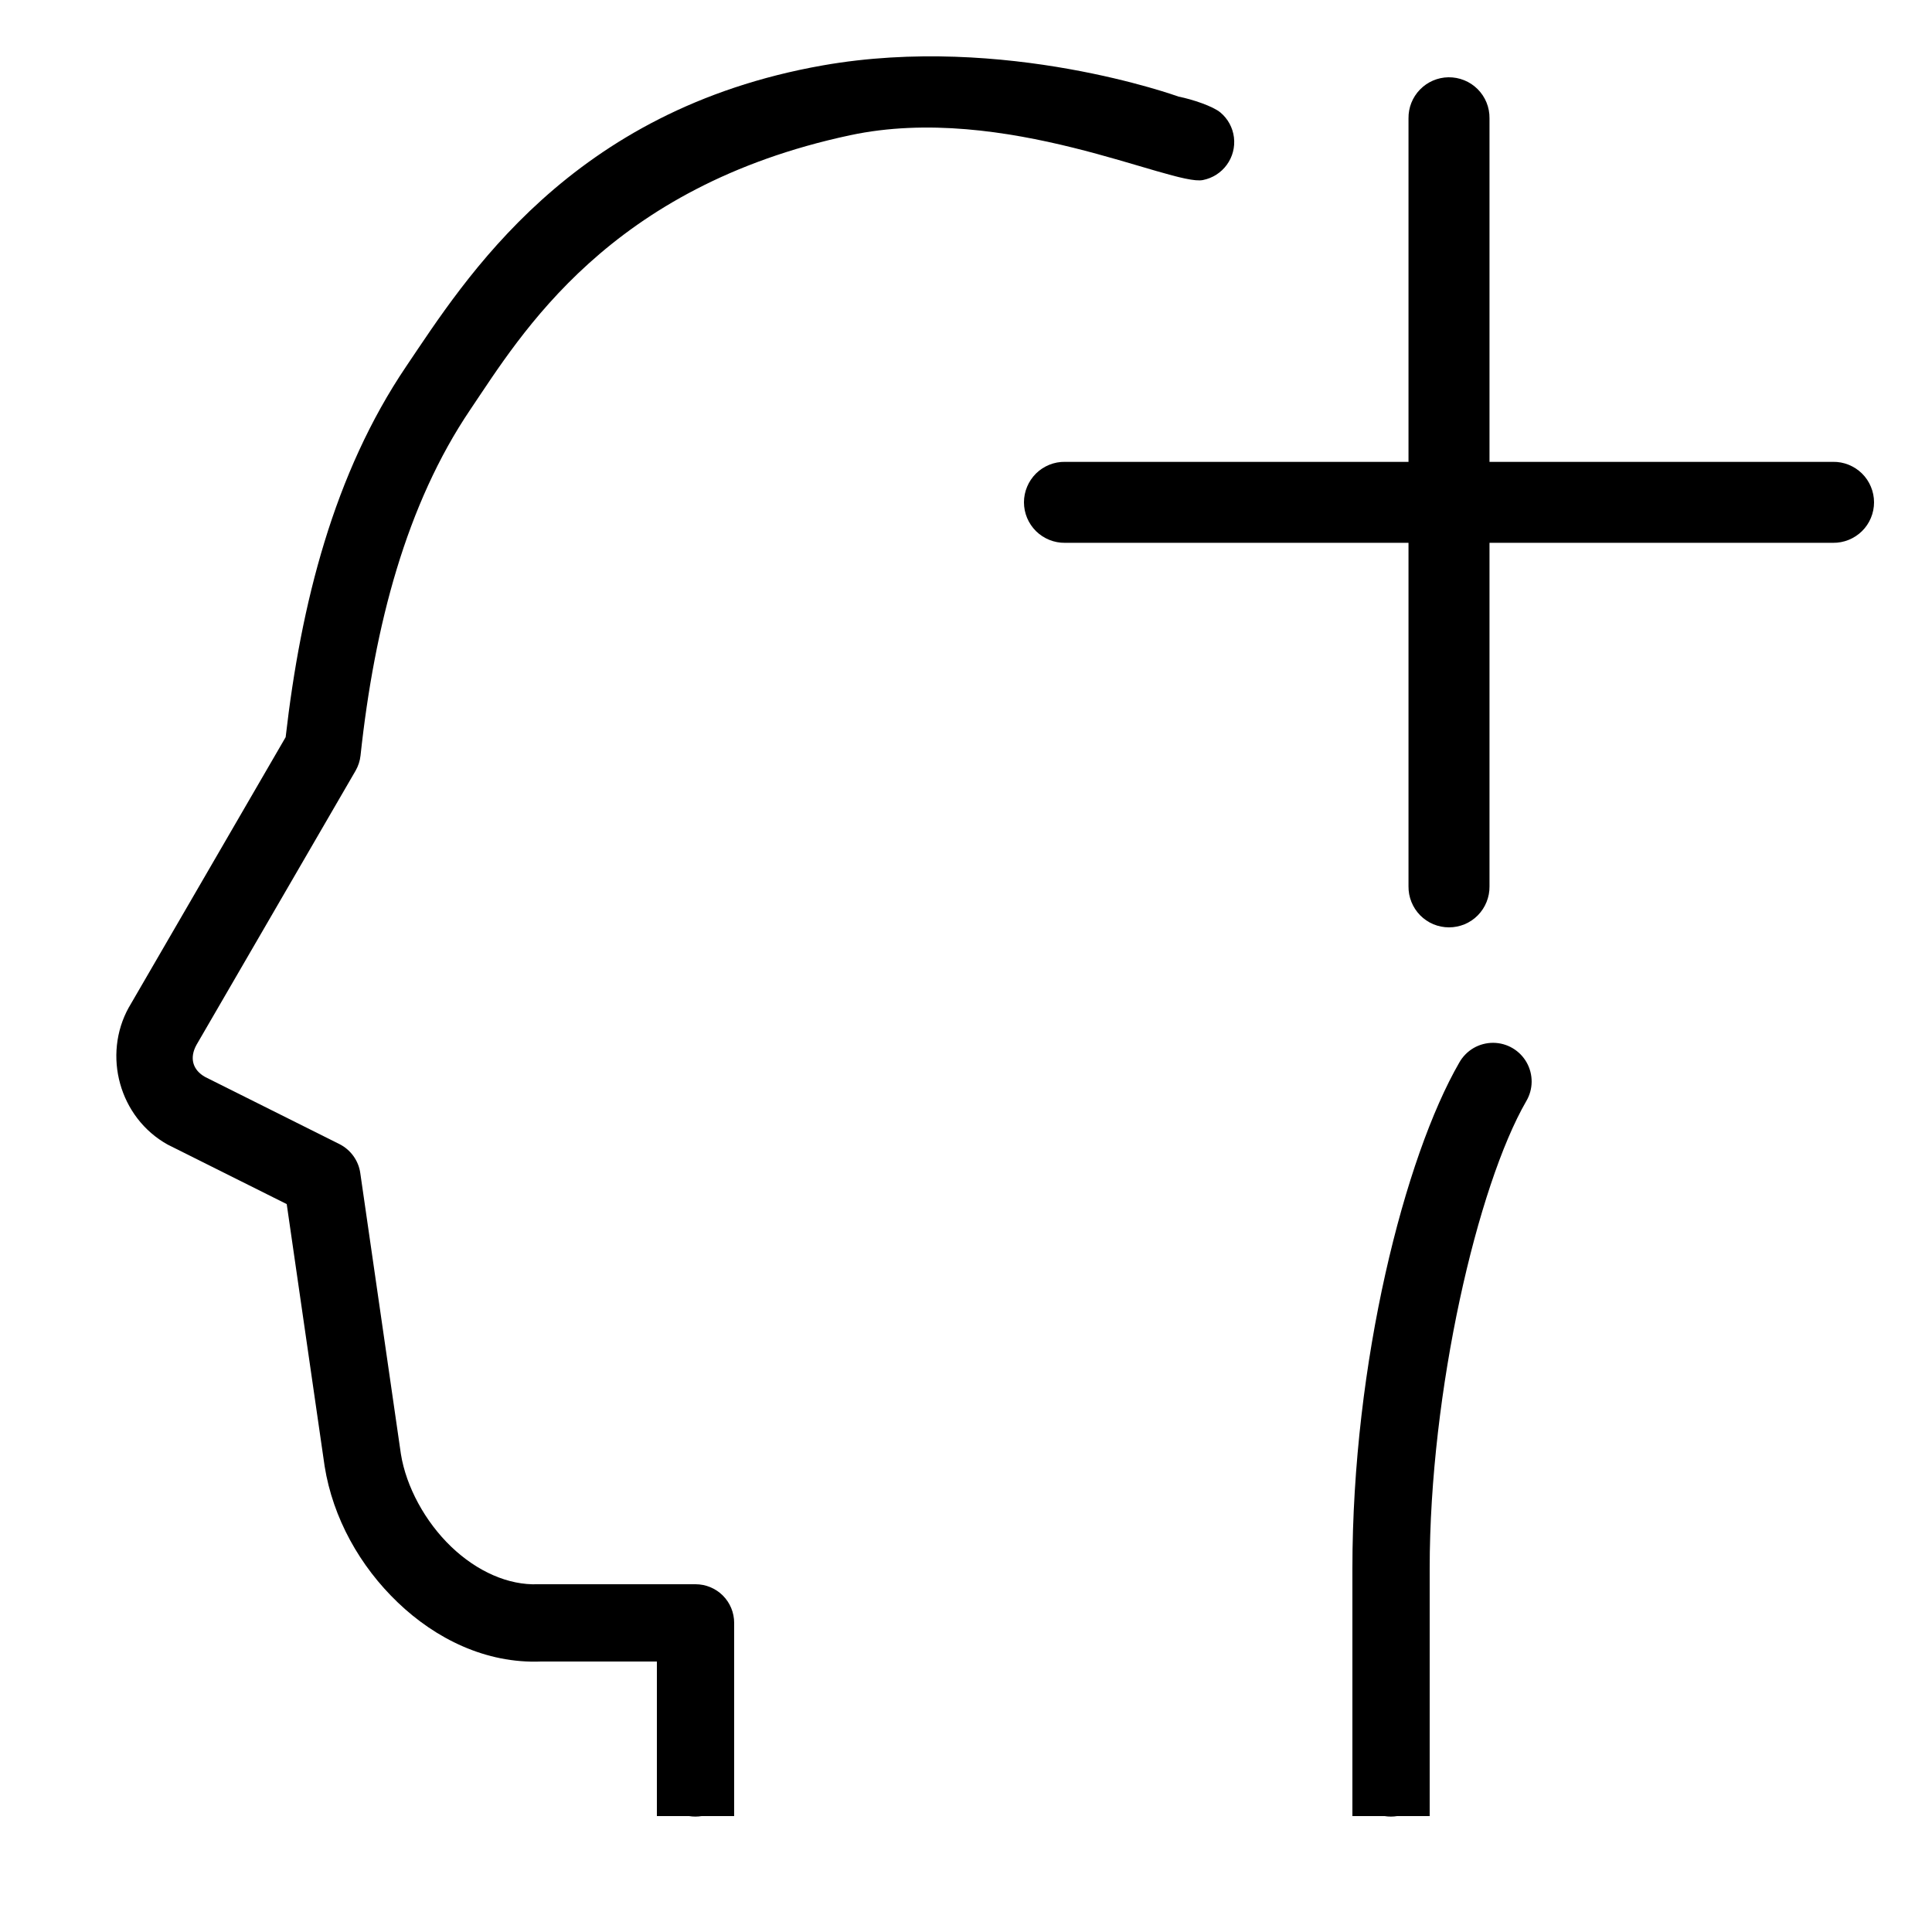 <svg width="54" height="54" viewBox="0 0 54 54" fill="none" xmlns="http://www.w3.org/2000/svg">
<path d="M32.94 2.7C32.94 2.7 28.08 0.932 22.996 1.828C15.93 3.074 13.004 7.797 11.353 10.241C9.33 13.235 8.413 16.865 7.984 20.604L3.614 28.135C3.61 28.14 3.607 28.146 3.603 28.152C2.858 29.492 3.335 31.239 4.685 31.991C4.699 31.998 4.713 32.005 4.727 32.012L8.014 33.655L9.071 40.964C9.071 40.969 9.072 40.974 9.073 40.979C9.305 42.431 10.059 43.776 11.117 44.788C12.174 45.801 13.579 46.502 15.122 46.44H18.36V49.68V50.76H19.259C19.375 50.779 19.495 50.779 19.611 50.76H20.52V48.6V45.36C20.52 45.074 20.407 44.799 20.204 44.596C20.001 44.394 19.727 44.28 19.44 44.28H15.08C15.066 44.28 15.051 44.28 15.036 44.28C14.21 44.313 13.335 43.924 12.61 43.23C11.885 42.535 11.352 41.557 11.205 40.639L10.07 32.788C10.046 32.615 9.979 32.451 9.877 32.31C9.775 32.169 9.64 32.054 9.484 31.976L5.736 30.103C5.382 29.906 5.29 29.568 5.493 29.202L9.938 21.543C10.013 21.412 10.061 21.267 10.077 21.117C10.468 17.477 11.358 14.093 13.144 11.45C14.569 9.34 17.01 5.221 23.76 3.78C28.08 2.858 32.766 5.211 33.623 5.032C33.891 4.979 34.13 4.827 34.29 4.606C34.451 4.385 34.522 4.112 34.489 3.84C34.456 3.569 34.321 3.32 34.112 3.145C33.902 2.969 33.329 2.777 32.94 2.7ZM41.739 29.147C41.545 29.146 41.355 29.196 41.187 29.293C41.02 29.391 40.882 29.531 40.787 29.7C39.268 32.333 37.8 38.07 37.8 43.841V48.6V49.68V50.76H38.699C38.816 50.779 38.934 50.779 39.051 50.76H39.96V49.68V48.6V43.841C39.96 38.88 41.3 33.134 42.658 30.78C42.755 30.617 42.808 30.43 42.81 30.24C42.812 30.05 42.764 29.863 42.671 29.697C42.578 29.532 42.443 29.394 42.279 29.297C42.115 29.2 41.929 29.149 41.739 29.147Z" fill="black"/>
<path d="M40.482 2.16C40.183 2.165 39.897 2.288 39.688 2.504C39.479 2.719 39.364 3.008 39.368 3.308V12.909H29.768C29.618 12.906 29.469 12.934 29.33 12.99C29.191 13.046 29.064 13.129 28.957 13.234C28.851 13.34 28.766 13.465 28.708 13.604C28.65 13.742 28.62 13.89 28.62 14.04C28.62 14.19 28.65 14.339 28.708 14.477C28.766 14.615 28.851 14.741 28.957 14.846C29.064 14.951 29.191 15.034 29.33 15.09C29.469 15.146 29.618 15.174 29.768 15.172H39.368V24.773C39.366 24.922 39.394 25.071 39.45 25.21C39.506 25.35 39.589 25.476 39.694 25.583C39.8 25.69 39.925 25.775 40.063 25.833C40.202 25.89 40.35 25.92 40.5 25.92C40.65 25.92 40.798 25.89 40.937 25.833C41.075 25.775 41.201 25.69 41.306 25.583C41.411 25.476 41.494 25.35 41.55 25.21C41.606 25.071 41.634 24.922 41.632 24.773V15.172H51.232C51.382 15.174 51.531 15.146 51.67 15.09C51.809 15.034 51.936 14.951 52.043 14.846C52.15 14.741 52.235 14.615 52.292 14.477C52.35 14.339 52.38 14.19 52.38 14.04C52.38 13.89 52.35 13.742 52.292 13.604C52.235 13.465 52.15 13.34 52.043 13.234C51.936 13.129 51.809 13.046 51.67 12.99C51.531 12.934 51.382 12.906 51.232 12.909H41.632V3.308C41.634 3.156 41.606 3.006 41.549 2.866C41.492 2.725 41.407 2.598 41.3 2.491C41.193 2.384 41.065 2.299 40.925 2.243C40.784 2.186 40.634 2.158 40.482 2.16Z" fill="black"/>
</svg>
